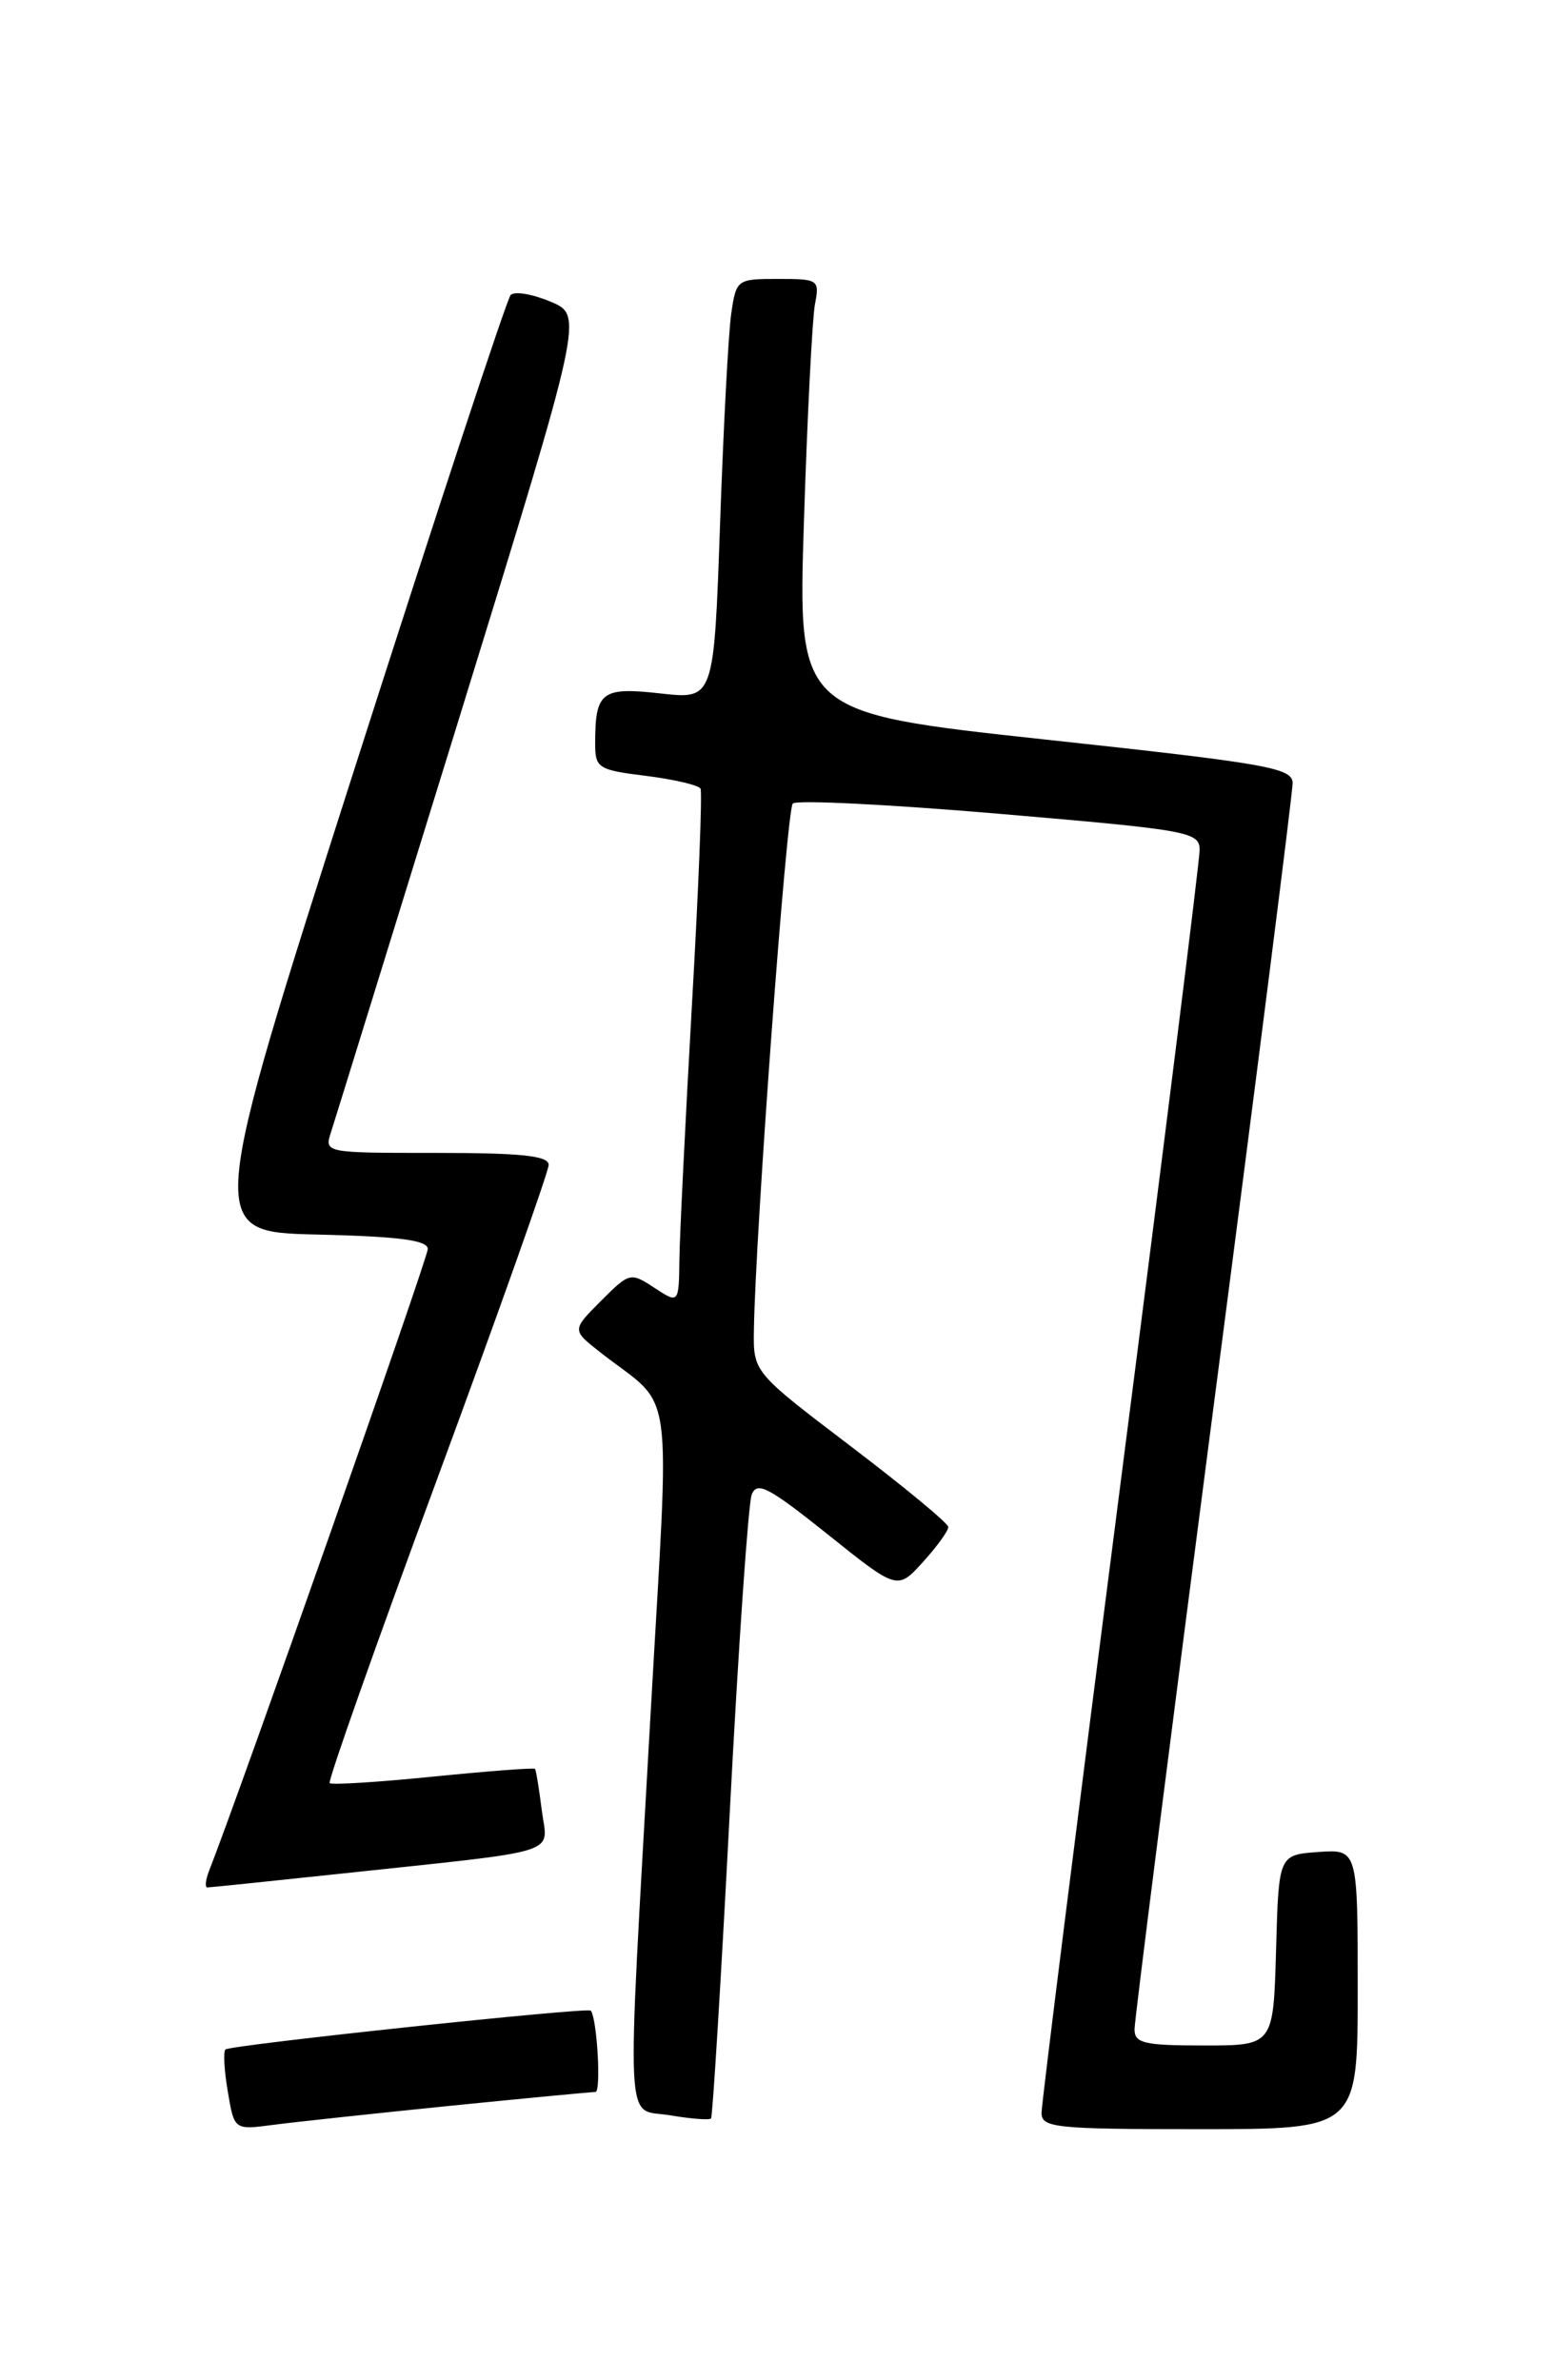 <?xml version="1.0" encoding="UTF-8" standalone="no"?>
<!DOCTYPE svg PUBLIC "-//W3C//DTD SVG 1.1//EN" "http://www.w3.org/Graphics/SVG/1.1/DTD/svg11.dtd" >
<svg xmlns="http://www.w3.org/2000/svg" xmlns:xlink="http://www.w3.org/1999/xlink" version="1.1" viewBox="0 0 167 256">
 <g >
 <path fill="currentColor"
d=" M 48.38 226.49 C 56.56 225.67 63.61 225.00 64.03 225.00 C 64.66 225.00 64.21 217.12 63.53 216.25 C 63.22 215.86 24.72 219.95 24.24 220.43 C 24.00 220.67 24.11 222.72 24.50 224.98 C 25.19 229.09 25.19 229.09 29.35 228.54 C 31.63 228.24 40.20 227.32 48.38 226.49 Z  M 146.00 213.94 C 146.00 198.89 146.00 198.89 141.75 199.19 C 137.50 199.50 137.50 199.50 137.22 209.75 C 136.93 220.00 136.93 220.00 129.47 220.00 C 123.02 220.00 122.00 219.76 122.00 218.25 C 122.00 217.29 125.83 187.15 130.50 151.28 C 135.18 115.41 139.00 85.24 139.00 84.24 C 139.00 82.59 136.41 82.13 112.40 79.54 C 85.79 76.66 85.79 76.66 86.45 56.08 C 86.81 44.76 87.35 34.26 87.63 32.75 C 88.14 30.08 88.03 30.00 83.67 30.00 C 79.24 30.00 79.17 30.05 78.63 33.75 C 78.33 35.81 77.79 45.99 77.43 56.37 C 76.77 75.23 76.77 75.23 71.01 74.58 C 64.68 73.87 64.00 74.39 64.00 79.97 C 64.00 82.61 64.31 82.81 69.48 83.45 C 72.50 83.83 75.13 84.45 75.33 84.82 C 75.53 85.19 75.12 95.62 74.41 108.00 C 73.71 120.38 73.10 132.69 73.06 135.37 C 73.00 140.23 73.00 140.23 70.37 138.51 C 67.80 136.82 67.69 136.85 64.62 139.92 C 61.50 143.05 61.50 143.05 64.50 145.41 C 72.66 151.81 72.04 147.40 69.95 184.50 C 67.35 230.69 67.15 226.68 72.07 227.51 C 74.30 227.89 76.28 228.04 76.46 227.85 C 76.63 227.66 77.54 212.88 78.47 195.00 C 79.40 177.12 80.47 161.72 80.83 160.76 C 81.40 159.28 82.64 159.94 89.00 165.02 C 96.50 171.03 96.50 171.03 99.25 168.00 C 100.76 166.33 101.99 164.64 101.97 164.23 C 101.96 163.83 97.23 159.92 91.47 155.54 C 81.00 147.58 81.00 147.58 81.07 143.04 C 81.23 132.59 84.59 87.08 85.25 86.42 C 85.65 86.02 95.65 86.52 107.49 87.53 C 127.97 89.28 129.00 89.47 129.00 91.44 C 129.00 92.57 125.17 123.20 120.50 159.50 C 115.83 195.80 112.00 226.29 112.00 227.25 C 112.00 228.85 113.48 229.00 129.00 229.00 C 146.00 229.00 146.00 229.00 146.00 213.94 Z  M 36.65 201.52 C 60.94 198.92 58.88 199.57 58.26 194.70 C 57.97 192.39 57.64 190.39 57.53 190.25 C 57.42 190.11 52.50 190.49 46.58 191.08 C 40.67 191.68 35.66 191.99 35.45 191.78 C 35.24 191.57 40.45 176.82 47.04 158.99 C 53.62 141.16 59.00 125.99 59.00 125.29 C 59.00 124.31 56.10 124.00 46.93 124.00 C 34.87 124.00 34.87 124.00 35.60 121.75 C 36.00 120.51 42.27 100.24 49.54 76.71 C 62.74 33.92 62.74 33.92 59.19 32.44 C 57.24 31.62 55.32 31.30 54.91 31.73 C 54.51 32.15 46.98 55.00 38.18 82.50 C 22.18 132.50 22.18 132.50 34.09 132.78 C 42.96 132.99 46.00 133.39 46.00 134.34 C 46.00 135.33 25.81 192.74 22.47 201.25 C 22.10 202.21 22.02 203.00 22.30 203.00 C 22.58 203.00 29.04 202.33 36.65 201.52 Z "/>
</g>
</svg>